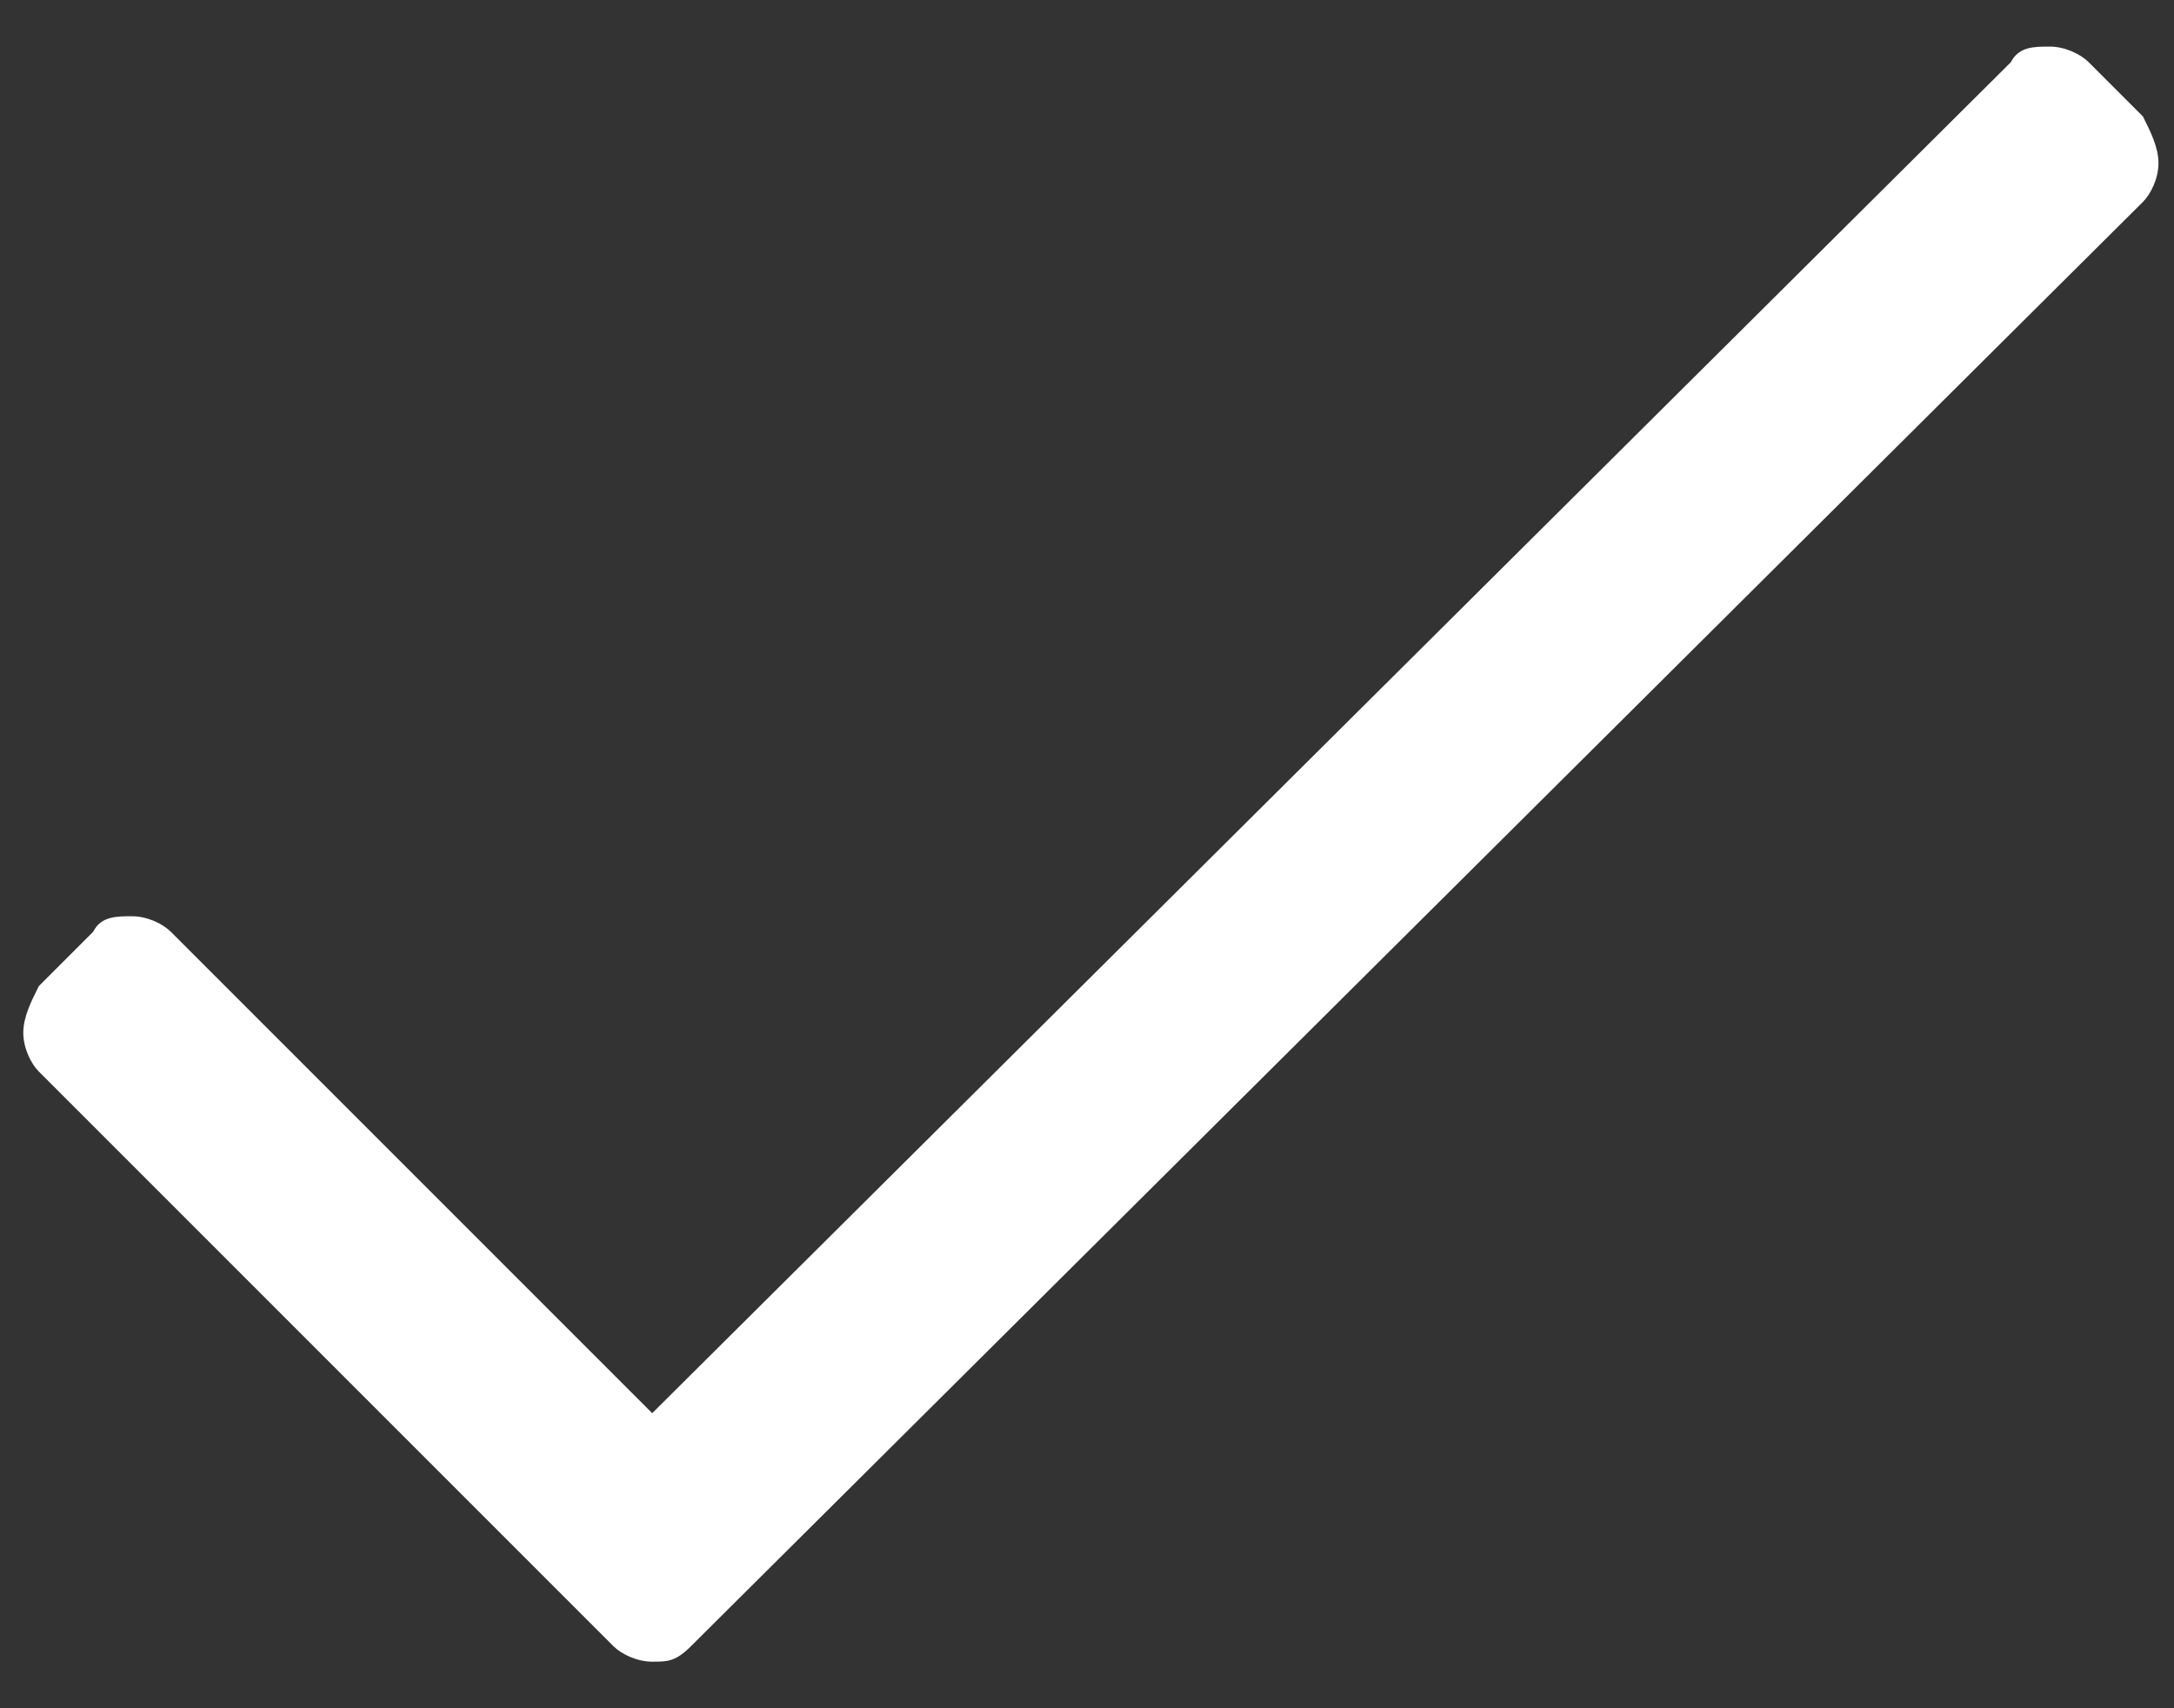 <?xml version="1.0" encoding="utf-8"?>
<!-- Generator: Adobe Illustrator 23.0.2, SVG Export Plug-In . SVG Version: 6.00 Build 0)  -->
<svg version="1.1" id="Layer_2" xmlns="http://www.w3.org/2000/svg" xmlns:xlink="http://www.w3.org/1999/xlink" x="0px" y="0px"
	 viewBox="0 0 28 22" style="enable-background:new 0 0 28 22;" xml:space="preserve">
<rect x="0" y="0" width="28" height="22" fill="#333333" stroke="none"/>
<style type="text/css">
	.st0{fill:#FFFFFF;}
</style>
<path class="st0" d="M25.9,0.8c0.1-0.2,0.3-0.2,0.5-0.2s0.4,0.1,0.5,0.2l0.7,0.7c0.1,0.2,0.2,0.4,0.2,0.6c0,0.2-0.1,0.4-0.2,0.5
	L8.9,21.2c-0.2,0.2-0.3,0.2-0.5,0.2c-0.2,0-0.4-0.1-0.5-0.2l-7.4-7.4c-0.1-0.1-0.2-0.3-0.2-0.5s0.1-0.4,0.2-0.6l0.7-0.7
	c0.1-0.2,0.3-0.2,0.5-0.2s0.4,0.1,0.5,0.2l6.2,6.2L25.9,0.8z"/>
</svg>
